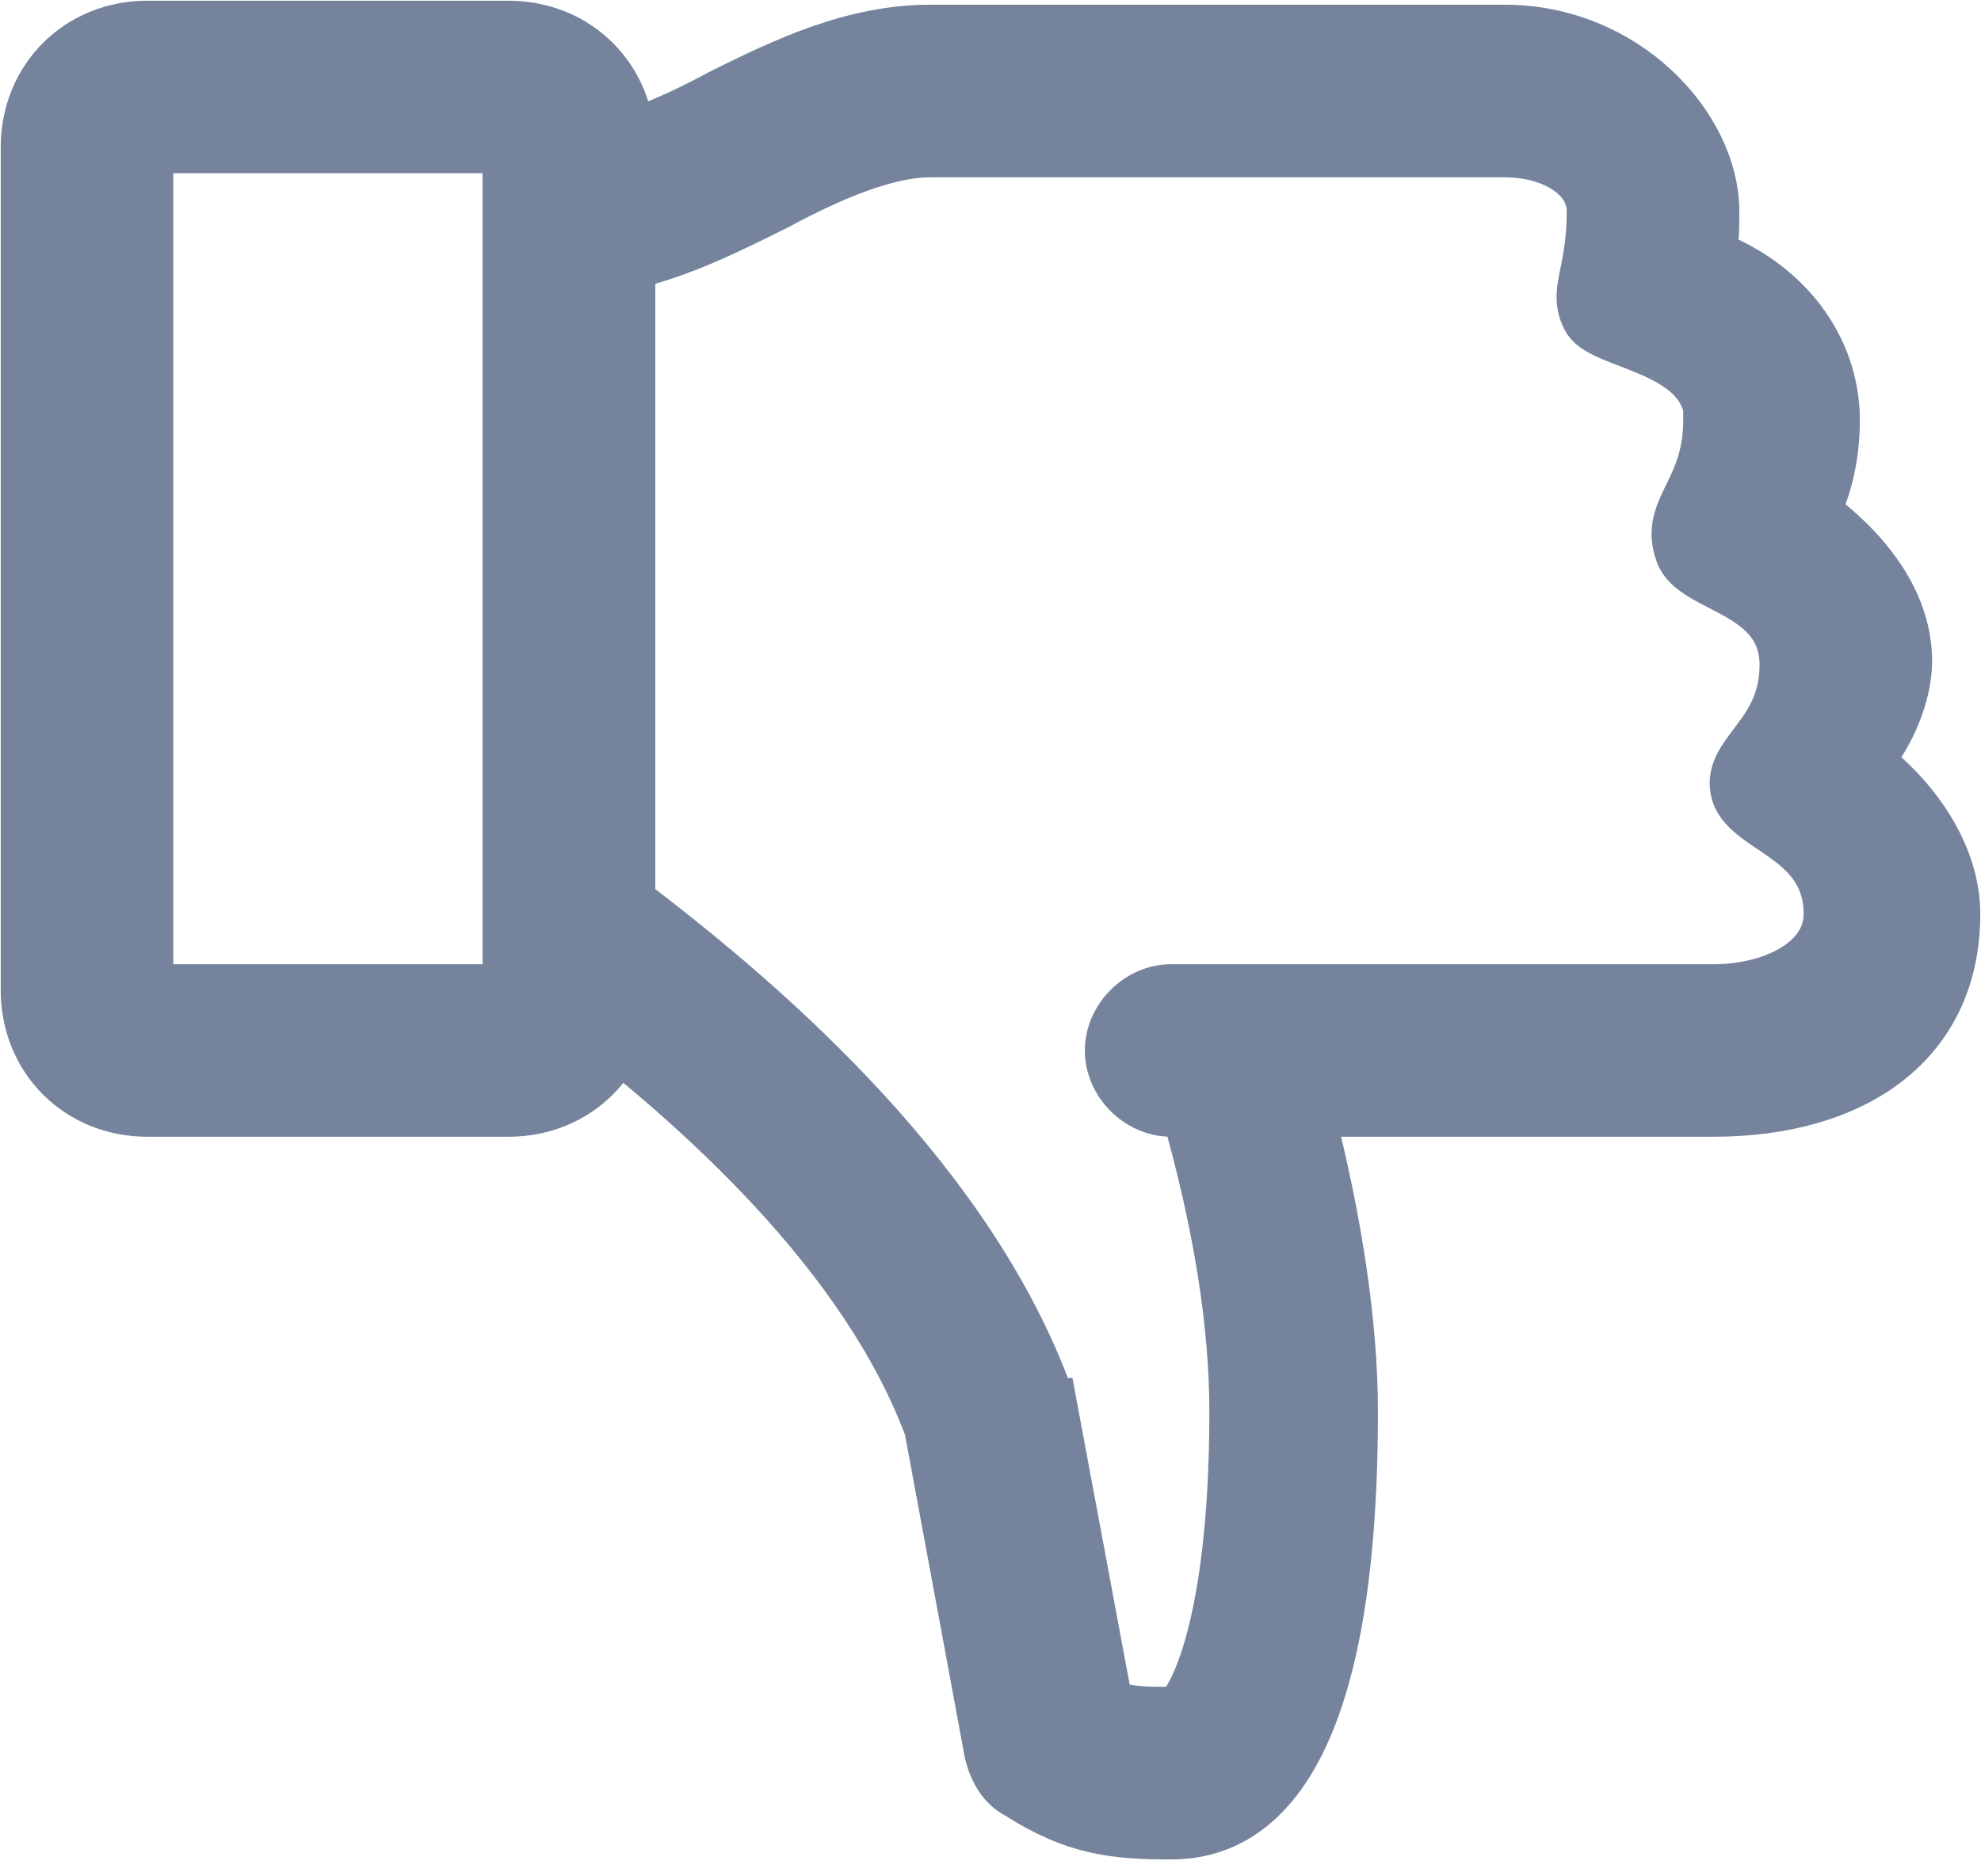 <svg width="19" height="18" viewBox="0 0 19 18" fill="none" xmlns="http://www.w3.org/2000/svg">
<path d="M18.743 8.768C18.743 10.001 17.78 10.655 16.432 10.655H12.543C12.812 11.695 12.966 12.697 12.966 13.544C12.966 16.895 12.042 17.588 11.233 17.588C10.694 17.588 10.309 17.549 9.77 17.203C9.616 17.126 9.539 16.972 9.5 16.818L8.922 13.698C8.306 12.042 6.727 10.617 5.456 9.654V1.412C5.88 1.412 6.419 1.181 6.92 0.911C7.536 0.603 8.191 0.295 8.922 0.295H14.43C15.585 0.295 16.432 1.22 16.432 2.028C16.432 2.182 16.432 2.336 16.394 2.452C17.126 2.722 17.588 3.338 17.588 4.031C17.588 4.378 17.511 4.686 17.395 4.917C17.819 5.225 18.281 5.726 18.281 6.342C18.281 6.65 18.127 7.035 17.896 7.305C18.397 7.69 18.743 8.229 18.743 8.768ZM17.549 8.768C17.549 8.036 16.779 7.959 16.663 7.613C16.548 7.228 17.126 7.074 17.126 6.38C17.126 5.649 16.24 5.649 16.124 5.302C15.97 4.878 16.394 4.724 16.394 4.031C16.394 3.993 16.394 3.954 16.394 3.916C16.278 3.338 15.393 3.299 15.239 3.068C15.085 2.799 15.277 2.645 15.277 2.028C15.277 1.682 14.892 1.451 14.43 1.451H8.922C8.499 1.451 7.959 1.682 7.459 1.951C6.997 2.182 6.534 2.414 6.034 2.529V8.653C7.459 9.731 9.307 11.387 10.039 13.39C10.039 13.428 10.039 13.467 10.078 13.467L10.617 16.355C10.809 16.432 10.963 16.432 11.272 16.432C11.387 16.432 11.849 15.739 11.849 13.544C11.849 12.697 11.695 11.734 11.387 10.655H11.233C10.925 10.655 10.655 10.386 10.655 10.078C10.655 9.77 10.925 9.5 11.233 9.5H16.432C17.01 9.5 17.549 9.23 17.549 8.768Z" fill="#75839D" stroke="#75839D" stroke-width="0.5"/>
<path d="M4.878 0.257H1.412C0.757 0.257 0.257 0.757 0.257 1.412V9.5C0.257 10.155 0.757 10.655 1.412 10.655H4.878C5.533 10.655 6.034 10.155 6.034 9.5V1.412C6.034 0.757 5.533 0.257 4.878 0.257ZM1.412 9.5V1.412H4.878V9.5H1.412Z" fill="#75839D" stroke="#75839D" stroke-width="0.5"/>
</svg>
